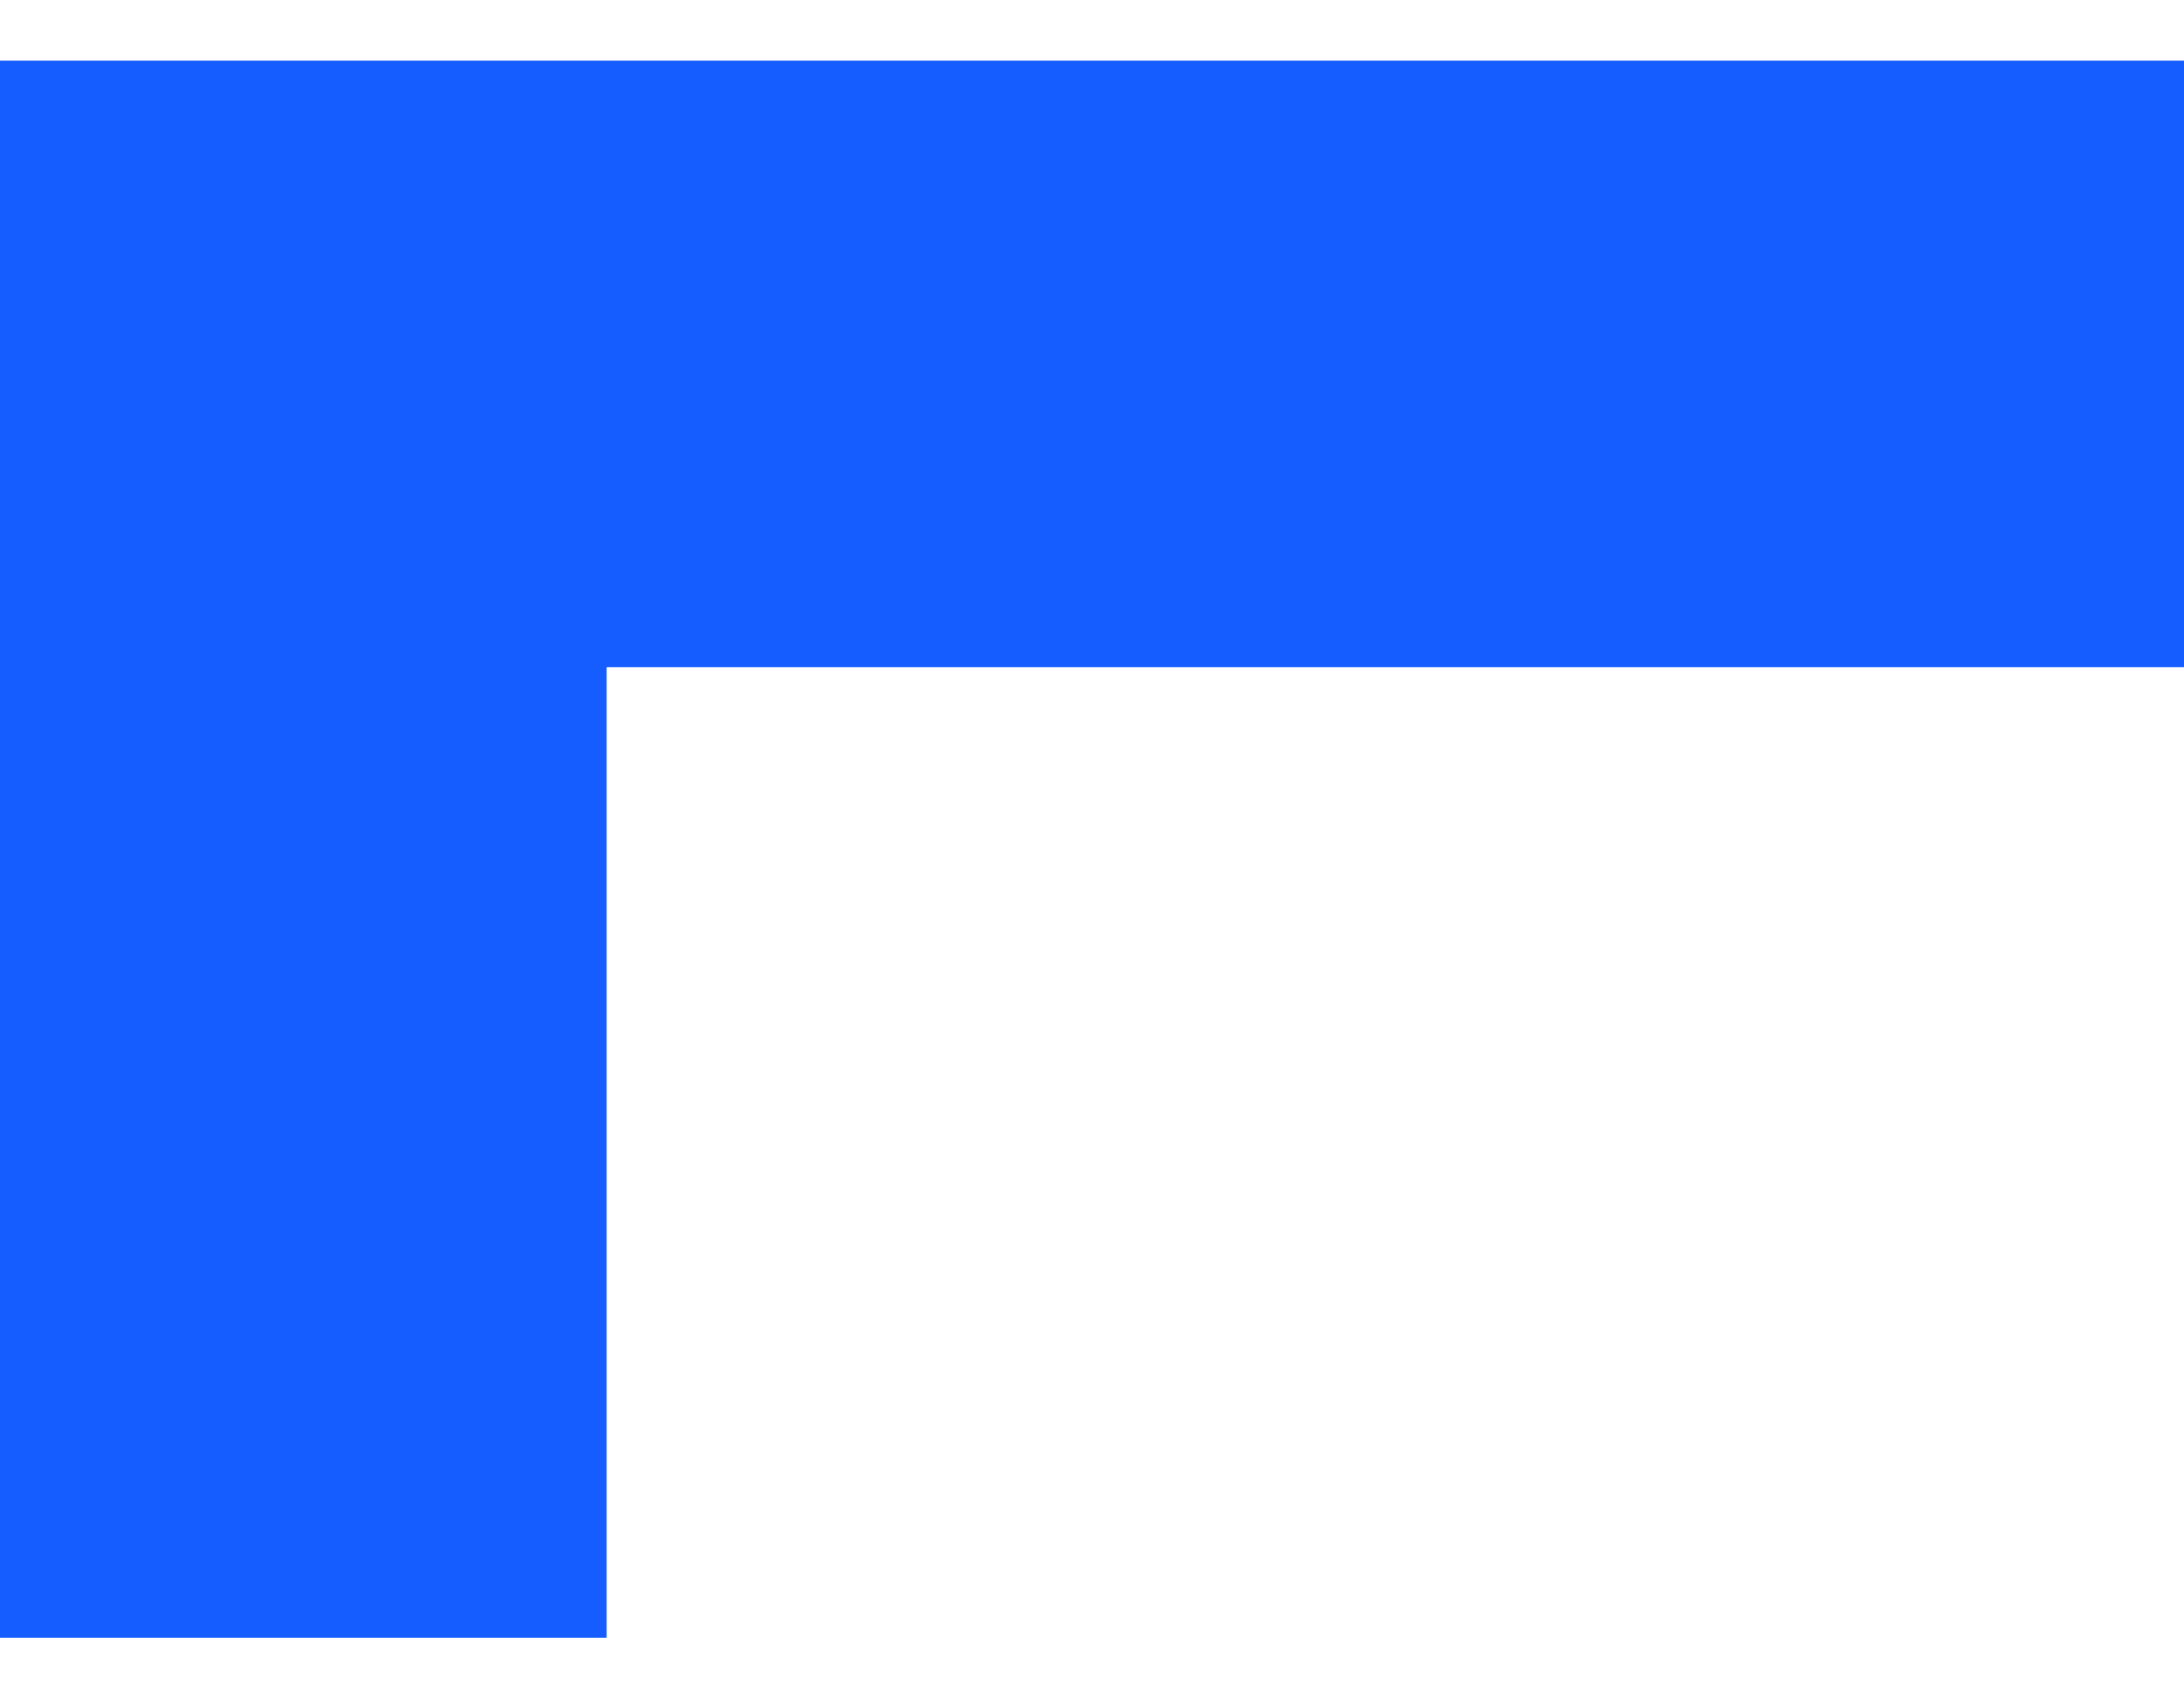 ﻿<?xml version="1.0" encoding="utf-8"?>
<svg version="1.1" xmlns:xlink="http://www.w3.org/1999/xlink" width="18px" height="14px" xmlns="http://www.w3.org/2000/svg">
  <g transform="matrix(1 0 0 1 -18 -19 )">
    <path d="M 0 13.5  L 0 0.5  L 18 0.5  L 18 5.5  L 5 5.5  L 5 13.5  L 0 13.5  Z " fill-rule="nonzero" fill="#165dff" stroke="none" transform="matrix(1 0 0 1 18 19 )" />
  </g>
</svg>
